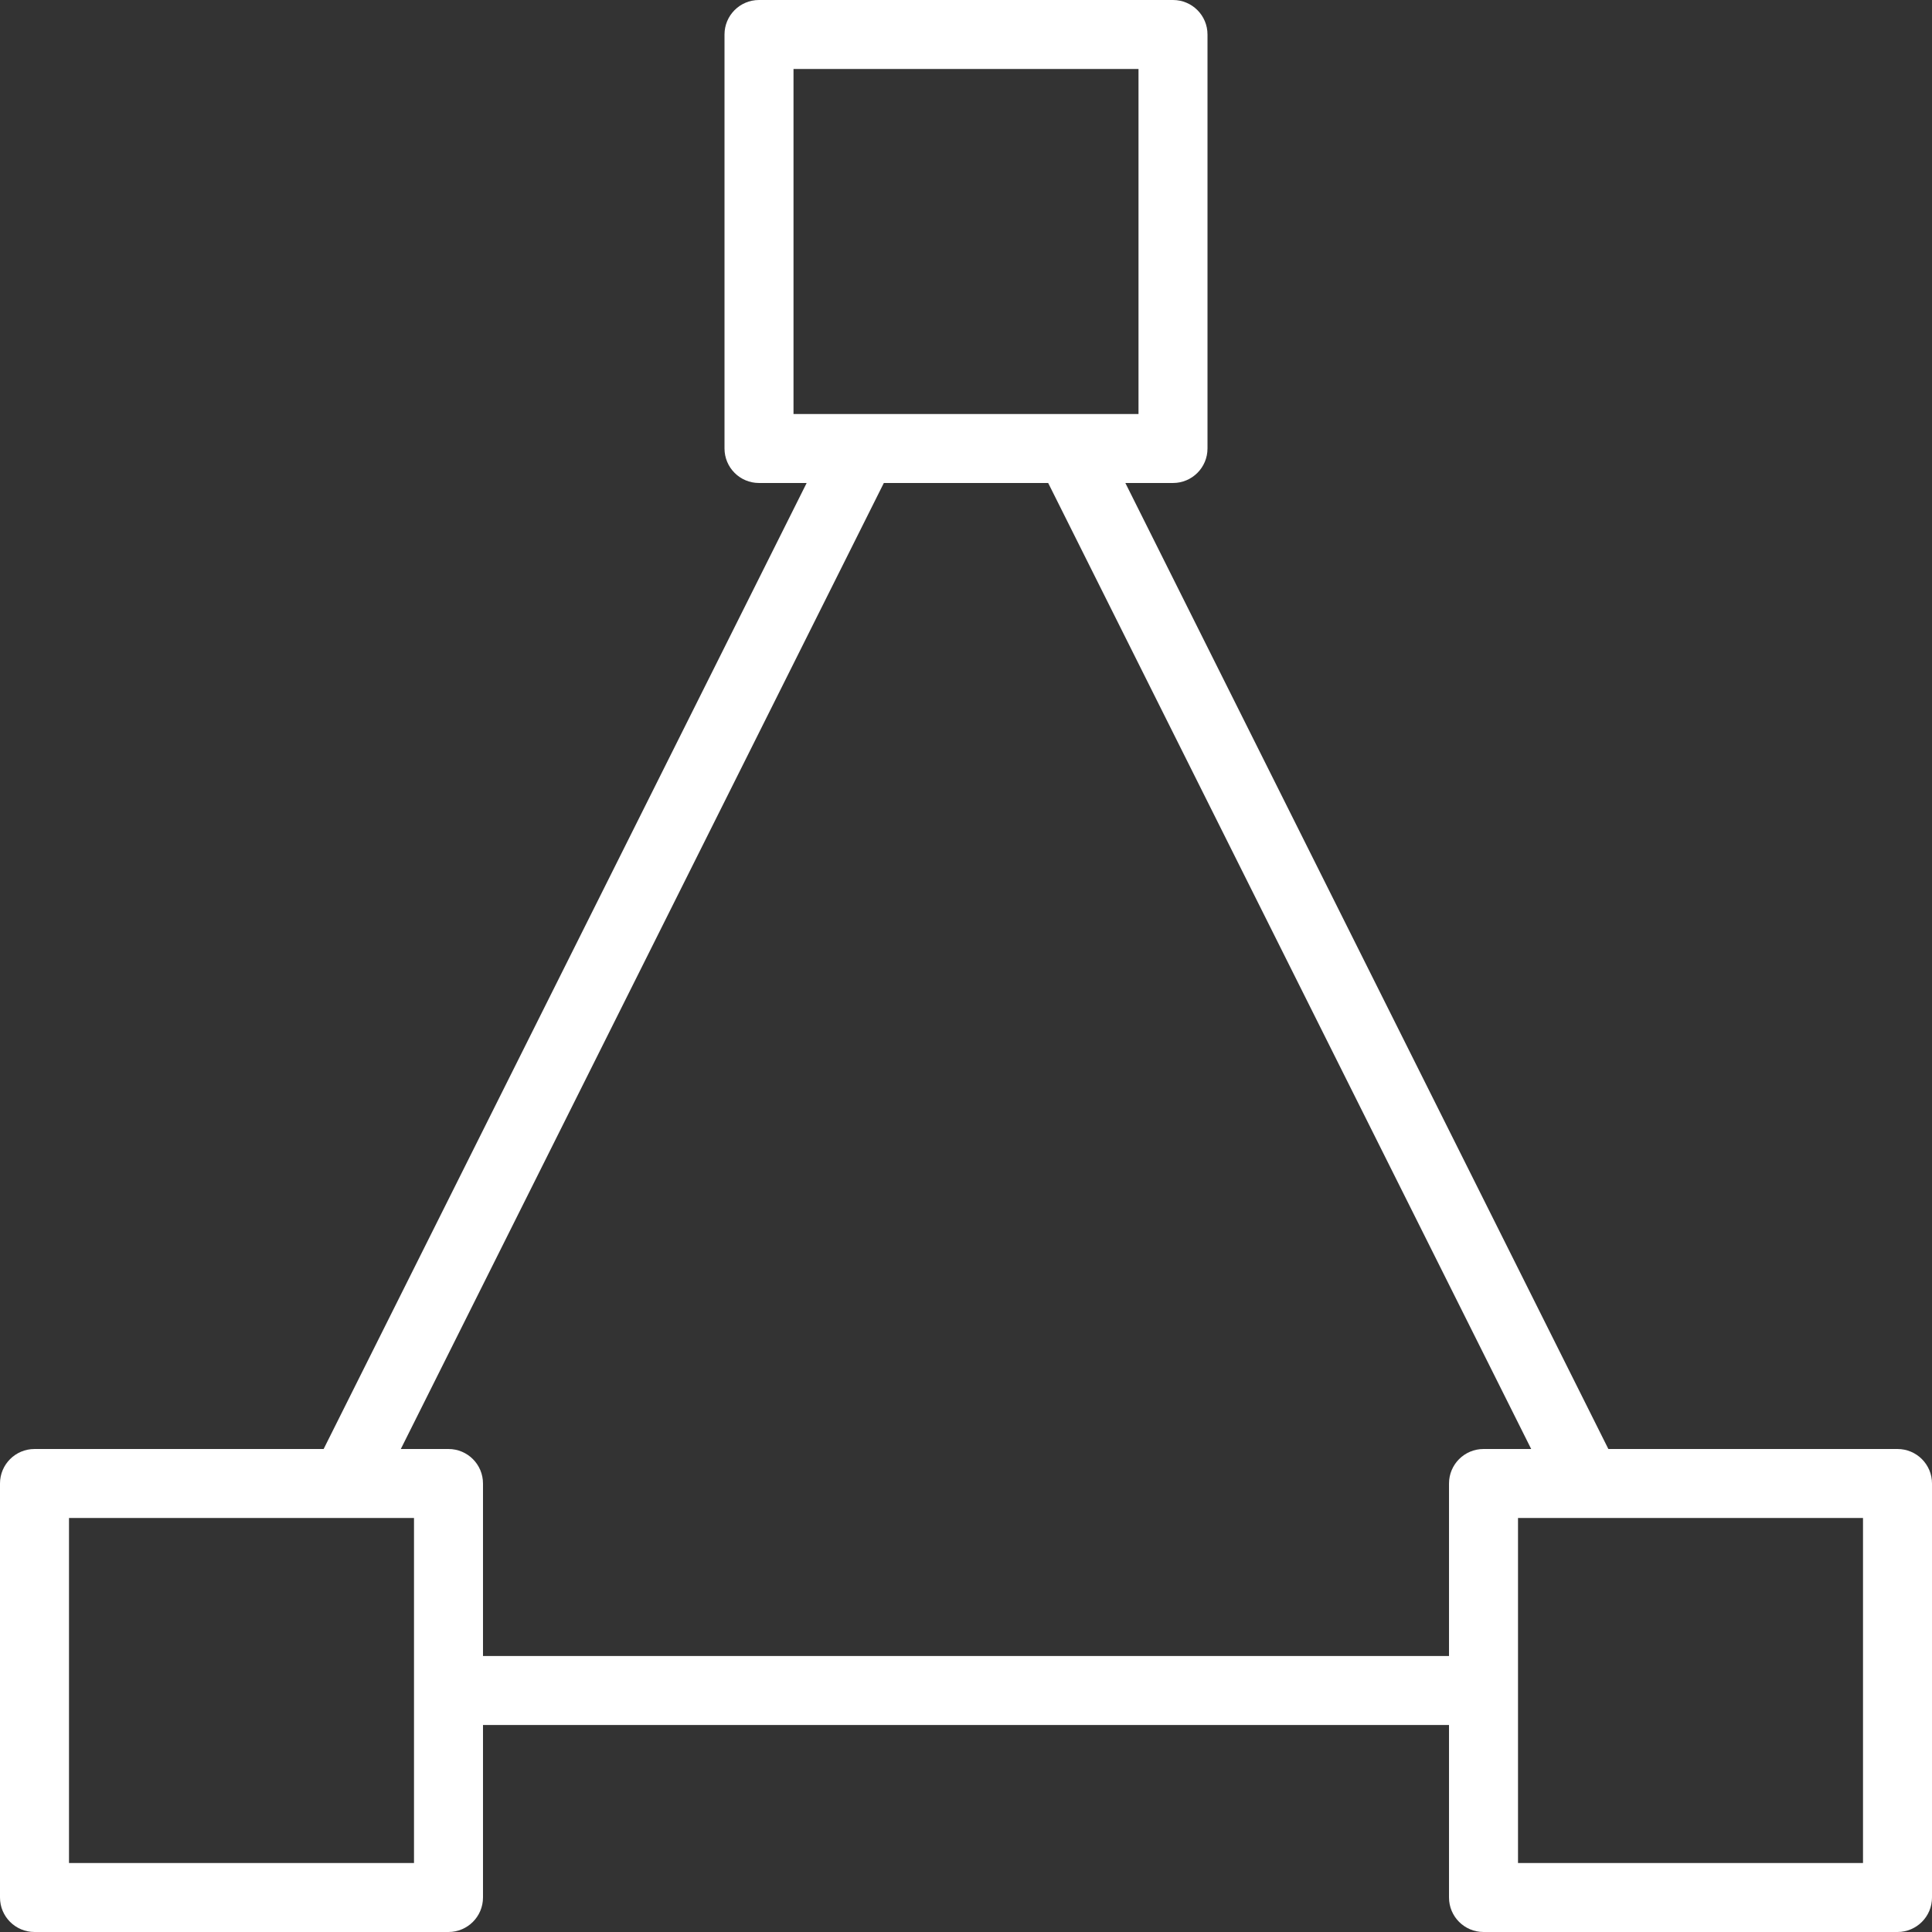<?xml version="1.0"?>
<svg xmlns="http://www.w3.org/2000/svg" xmlns:xlink="http://www.w3.org/1999/xlink" xmlns:svgjs="http://svgjs.com/svgjs" version="1.1" width="512" height="512" x="0" y="0" viewBox="0 0 191.146 191.146" style="enable-background:new 0 0 512 512" xml:space="preserve" class=""><rect x="0" y="0" width="191.146" height="191.146" fill="#333333" stroke="none"/><g>
<g xmlns="http://www.w3.org/2000/svg">
	<g>
		<path d="M86.589,41.858c-1.688-0.836-3.734-0.159-4.581,1.527L31.271,144.858c-0.843,1.688-0.159,3.738,1.527,4.581    c0.492,0.244,1.01,0.36,1.524,0.36c1.254,0,2.458-0.689,3.057-1.888L88.117,46.438C88.96,44.751,88.276,42.701,86.589,41.858z" fill="#ffffff" data-original="#000000" style="" class=""/>
	</g>
</g>
<g xmlns="http://www.w3.org/2000/svg">
	<g>
		<path d="M146.057,163.84H44.93c-1.886,0-3.413,1.527-3.413,3.413s1.527,3.413,3.413,3.413h101.127    c1.888,0,3.413-1.527,3.413-3.413S147.942,163.84,146.057,163.84z" fill="#ffffff" data-original="#000000" style="" class=""/>
	</g>
</g>
<g xmlns="http://www.w3.org/2000/svg">
	<g>
		<path d="M159.852,144.811L108.966,43.04c-0.847-1.688-2.895-2.36-4.581-1.527c-1.688,0.845-2.371,2.895-1.527,4.581l50.886,101.77    c0.601,1.196,1.804,1.886,3.057,1.886c0.514,0,1.033-0.116,1.524-0.358C160.012,148.547,160.695,146.497,159.852,144.811z" fill="#ffffff" data-original="#000000" style="" class=""/>
	</g>
</g>
<g xmlns="http://www.w3.org/2000/svg">
	<g>
		<path d="M116.053,0h-40.96c-1.886,0-3.413,1.527-3.413,3.413v40.96c0,1.886,1.527,3.413,3.413,3.413h40.96    c1.886,0,3.413-1.527,3.413-3.413V3.413C119.467,1.527,117.939,0,116.053,0z M112.64,40.96H78.507V6.827h34.133V40.96z" fill="#ffffff" data-original="#000000" style="" class=""/>
	</g>
</g>
<g xmlns="http://www.w3.org/2000/svg">
	<g>
		<path d="M44.373,143.36H3.413c-1.886,0-3.413,1.527-3.413,3.413v40.96c0,1.886,1.527,3.413,3.413,3.413h40.96    c1.886,0,3.413-1.528,3.413-3.413v-40.96C47.787,144.887,46.259,143.36,44.373,143.36z M40.96,184.32H6.827v-34.133H40.96V184.32z    " fill="#ffffff" data-original="#000000" style="" class=""/>
	</g>
</g>
<g xmlns="http://www.w3.org/2000/svg">
	<g>
		<path d="M187.733,143.36h-40.96c-1.886,0-3.413,1.527-3.413,3.413v40.96c0,1.886,1.527,3.413,3.413,3.413h40.96    c1.886,0,3.413-1.528,3.413-3.413v-40.96C191.147,144.887,189.619,143.36,187.733,143.36z M184.32,184.32h-34.133v-34.133h34.133    V184.32z" fill="#ffffff" data-original="#000000" style="" class=""/>
	</g>
</g>
<g xmlns="http://www.w3.org/2000/svg">
</g>
<g xmlns="http://www.w3.org/2000/svg">
</g>
<g xmlns="http://www.w3.org/2000/svg">
</g>
<g xmlns="http://www.w3.org/2000/svg">
</g>
<g xmlns="http://www.w3.org/2000/svg">
</g>
<g xmlns="http://www.w3.org/2000/svg">
</g>
<g xmlns="http://www.w3.org/2000/svg">
</g>
<g xmlns="http://www.w3.org/2000/svg">
</g>
<g xmlns="http://www.w3.org/2000/svg">
</g>
<g xmlns="http://www.w3.org/2000/svg">
</g>
<g xmlns="http://www.w3.org/2000/svg">
</g>
<g xmlns="http://www.w3.org/2000/svg">
</g>
<g xmlns="http://www.w3.org/2000/svg">
</g>
<g xmlns="http://www.w3.org/2000/svg">
</g>
<g xmlns="http://www.w3.org/2000/svg">
</g>
</g></svg>
